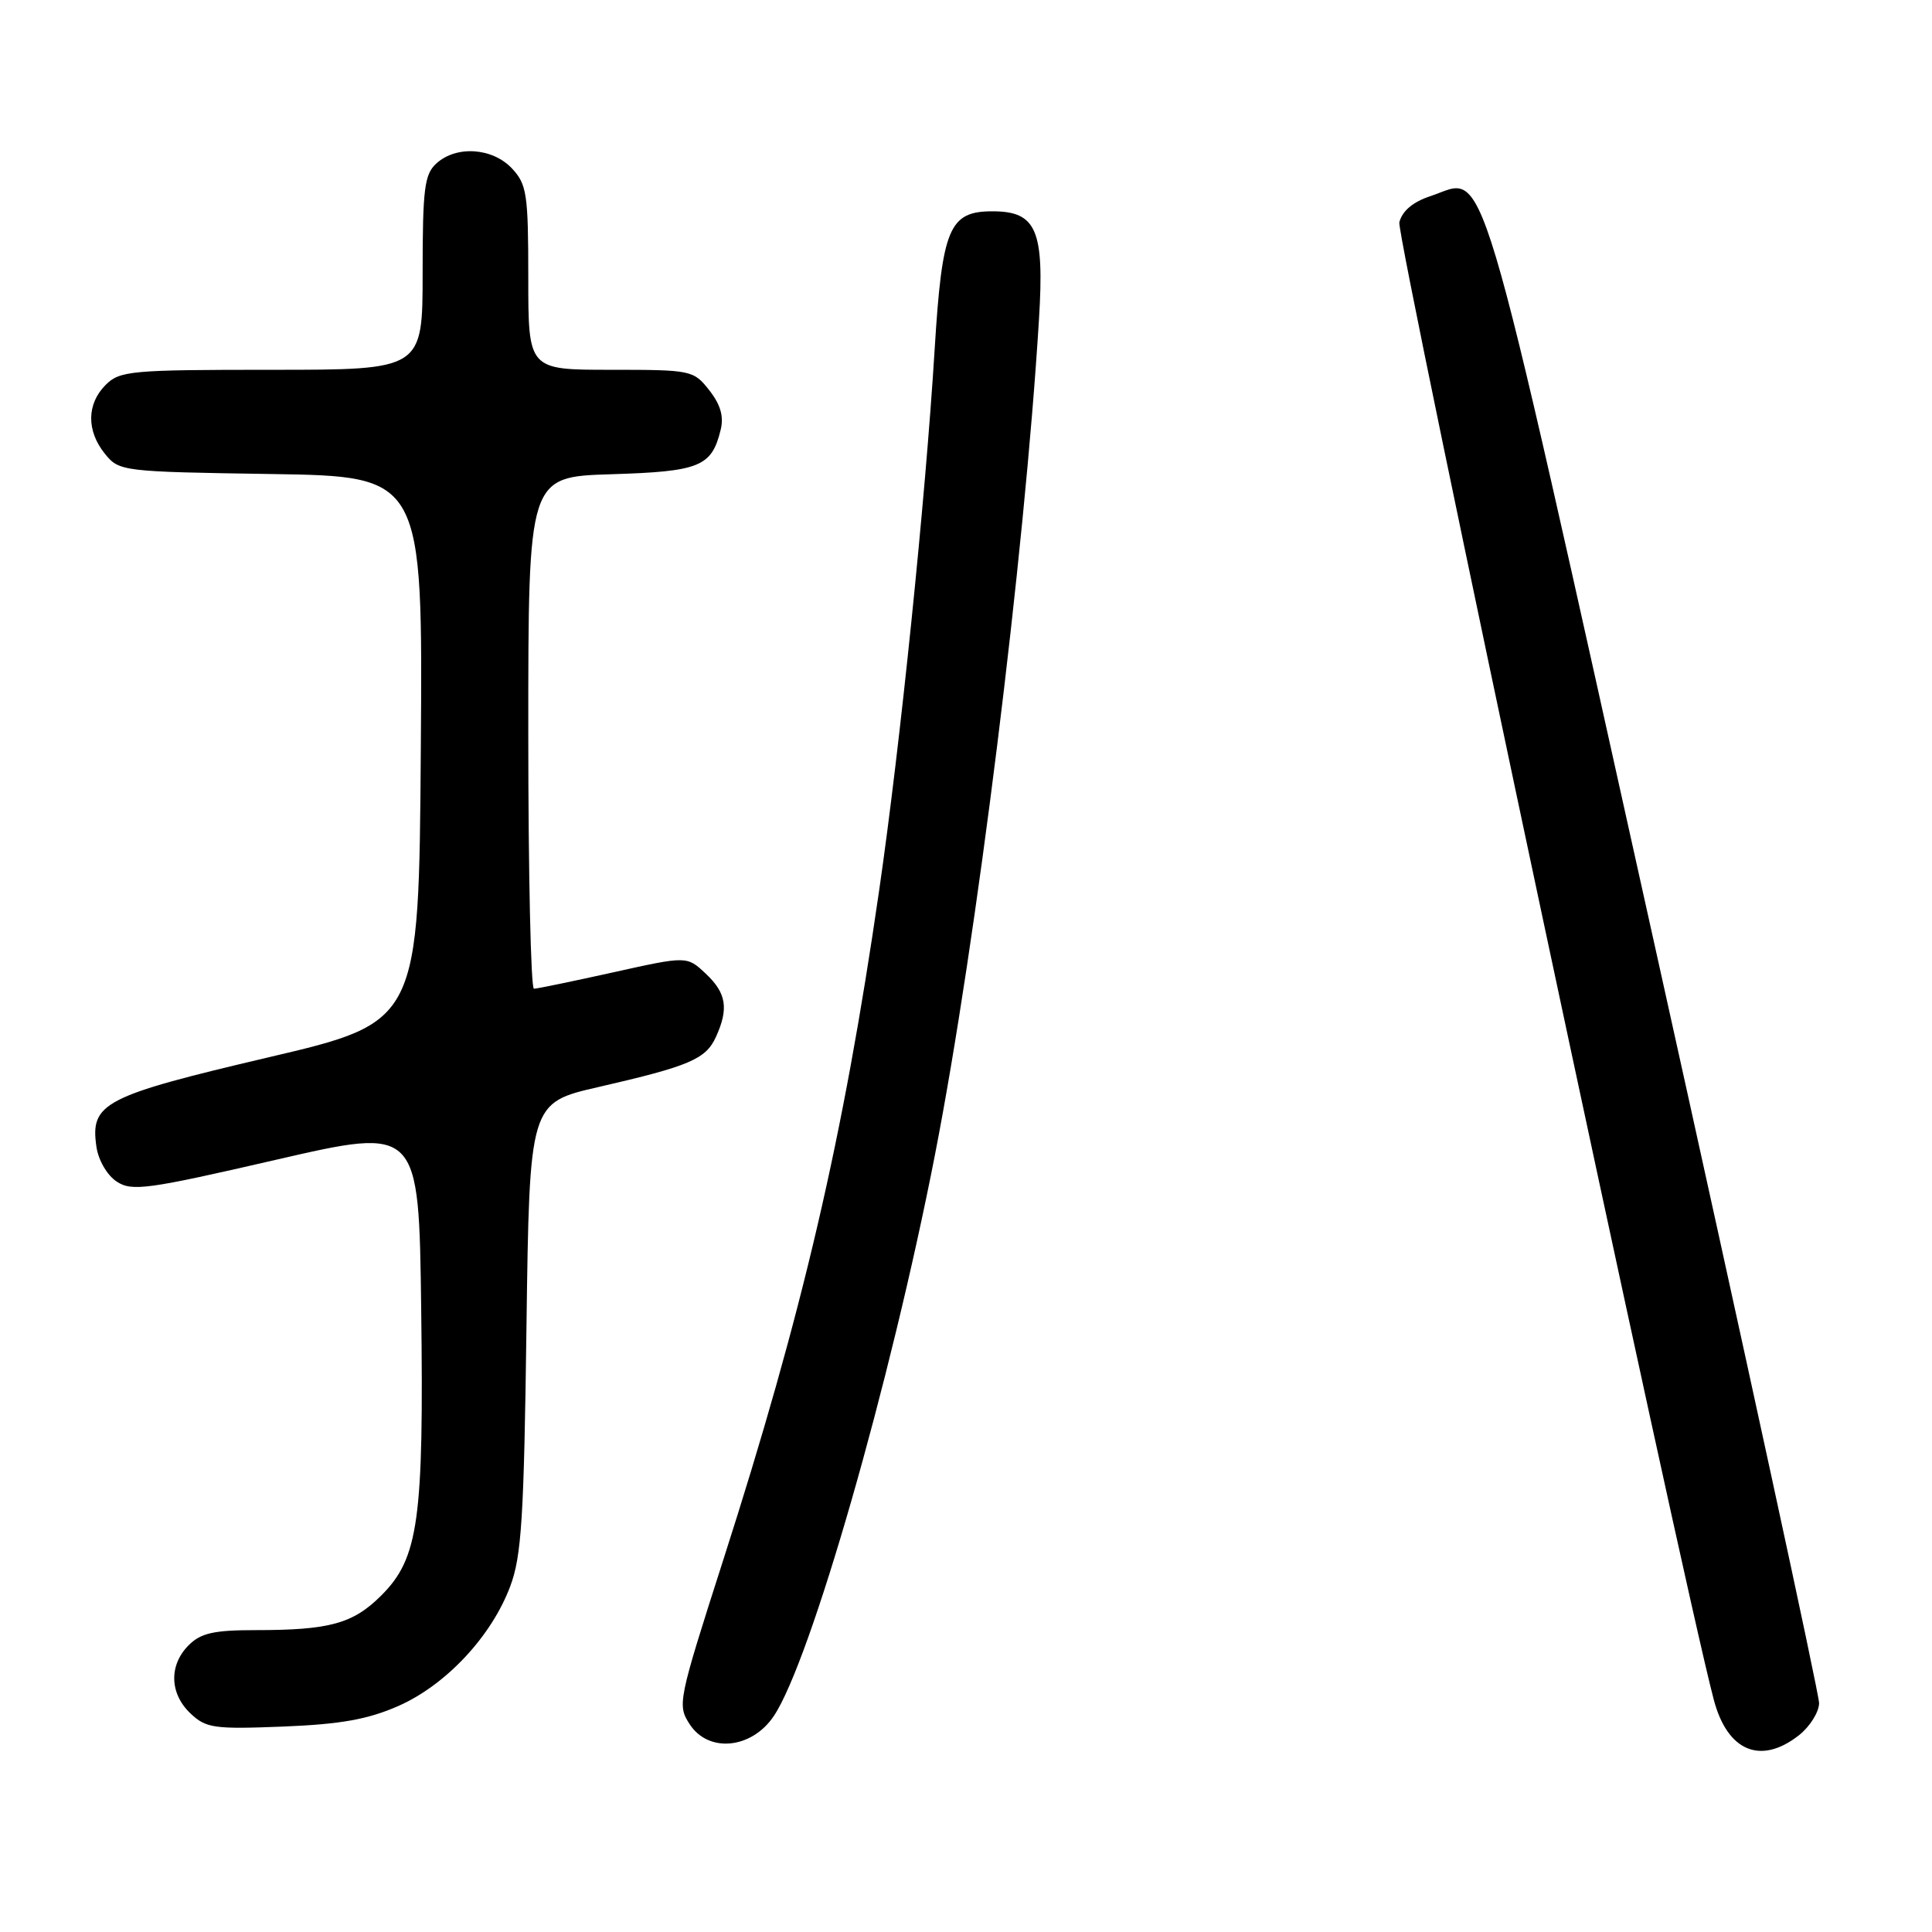 <?xml version="1.0" encoding="UTF-8" standalone="no"?>
<!DOCTYPE svg PUBLIC "-//W3C//DTD SVG 1.1//EN" "http://www.w3.org/Graphics/SVG/1.1/DTD/svg11.dtd" >
<svg xmlns="http://www.w3.org/2000/svg" xmlns:xlink="http://www.w3.org/1999/xlink" version="1.1" viewBox="0 0 256 256">
 <g >
 <path fill="currentColor"
d=" M 238.37 229.93 C 239.81 228.79 241.02 226.88 241.04 225.68 C 241.05 224.48 231.29 179.46 219.34 125.64 C 195.21 17.02 197.14 23.48 189.54 25.99 C 187.22 26.75 185.80 27.95 185.42 29.46 C 184.97 31.26 222.72 208.66 227.08 225.20 C 228.88 232.06 233.30 233.91 238.37 229.93 Z  M 102.53 227.39 C 107.40 220.13 117.99 183.25 123.89 153.00 C 129.39 124.79 135.75 73.67 137.67 42.31 C 138.40 30.46 137.34 28.00 131.50 28.00 C 125.77 28.00 124.84 30.22 123.85 46.23 C 122.61 66.36 119.30 98.61 116.49 118.00 C 111.73 150.86 106.35 173.94 95.84 206.69 C 89.83 225.43 89.73 225.93 91.40 228.49 C 93.90 232.31 99.60 231.74 102.53 227.39 Z  M 52.79 226.05 C 59.09 223.27 65.13 216.82 67.61 210.19 C 69.11 206.20 69.43 201.06 69.76 175.82 C 70.16 146.13 70.16 146.13 79.33 144.03 C 91.37 141.26 93.52 140.35 94.87 137.39 C 96.58 133.63 96.25 131.58 93.51 129.01 C 91.02 126.67 91.02 126.67 81.26 128.84 C 75.89 130.03 71.16 131.01 70.75 131.01 C 70.34 131.00 70.00 115.74 70.00 97.09 C 70.00 63.18 70.00 63.18 80.97 62.84 C 92.71 62.48 94.30 61.84 95.49 56.96 C 95.93 55.18 95.47 53.60 93.98 51.71 C 91.90 49.06 91.61 49.00 80.93 49.00 C 70.00 49.00 70.00 49.00 70.00 36.81 C 70.00 25.68 69.81 24.43 67.83 22.31 C 65.24 19.57 60.48 19.25 57.83 21.65 C 56.24 23.09 56.00 24.98 56.00 36.15 C 56.00 49.00 56.00 49.00 36.00 49.00 C 17.33 49.00 15.87 49.13 14.00 51.00 C 11.48 53.52 11.44 57.09 13.91 60.14 C 15.79 62.46 16.18 62.51 35.92 62.81 C 56.02 63.12 56.02 63.12 55.76 99.27 C 55.50 135.43 55.50 135.43 35.54 140.11 C 13.71 145.24 11.93 146.17 12.78 151.97 C 13.04 153.75 14.21 155.75 15.47 156.57 C 17.48 157.89 19.52 157.61 36.60 153.67 C 55.50 149.32 55.50 149.32 55.81 173.41 C 56.17 201.44 55.47 206.46 50.53 211.40 C 46.79 215.14 43.69 216.00 33.88 216.00 C 28.33 216.00 26.61 216.39 25.00 218.00 C 22.36 220.64 22.46 224.42 25.25 227.05 C 27.30 228.99 28.37 229.14 37.50 228.78 C 45.16 228.47 48.74 227.83 52.79 226.05 Z "/>
</g>
</svg>